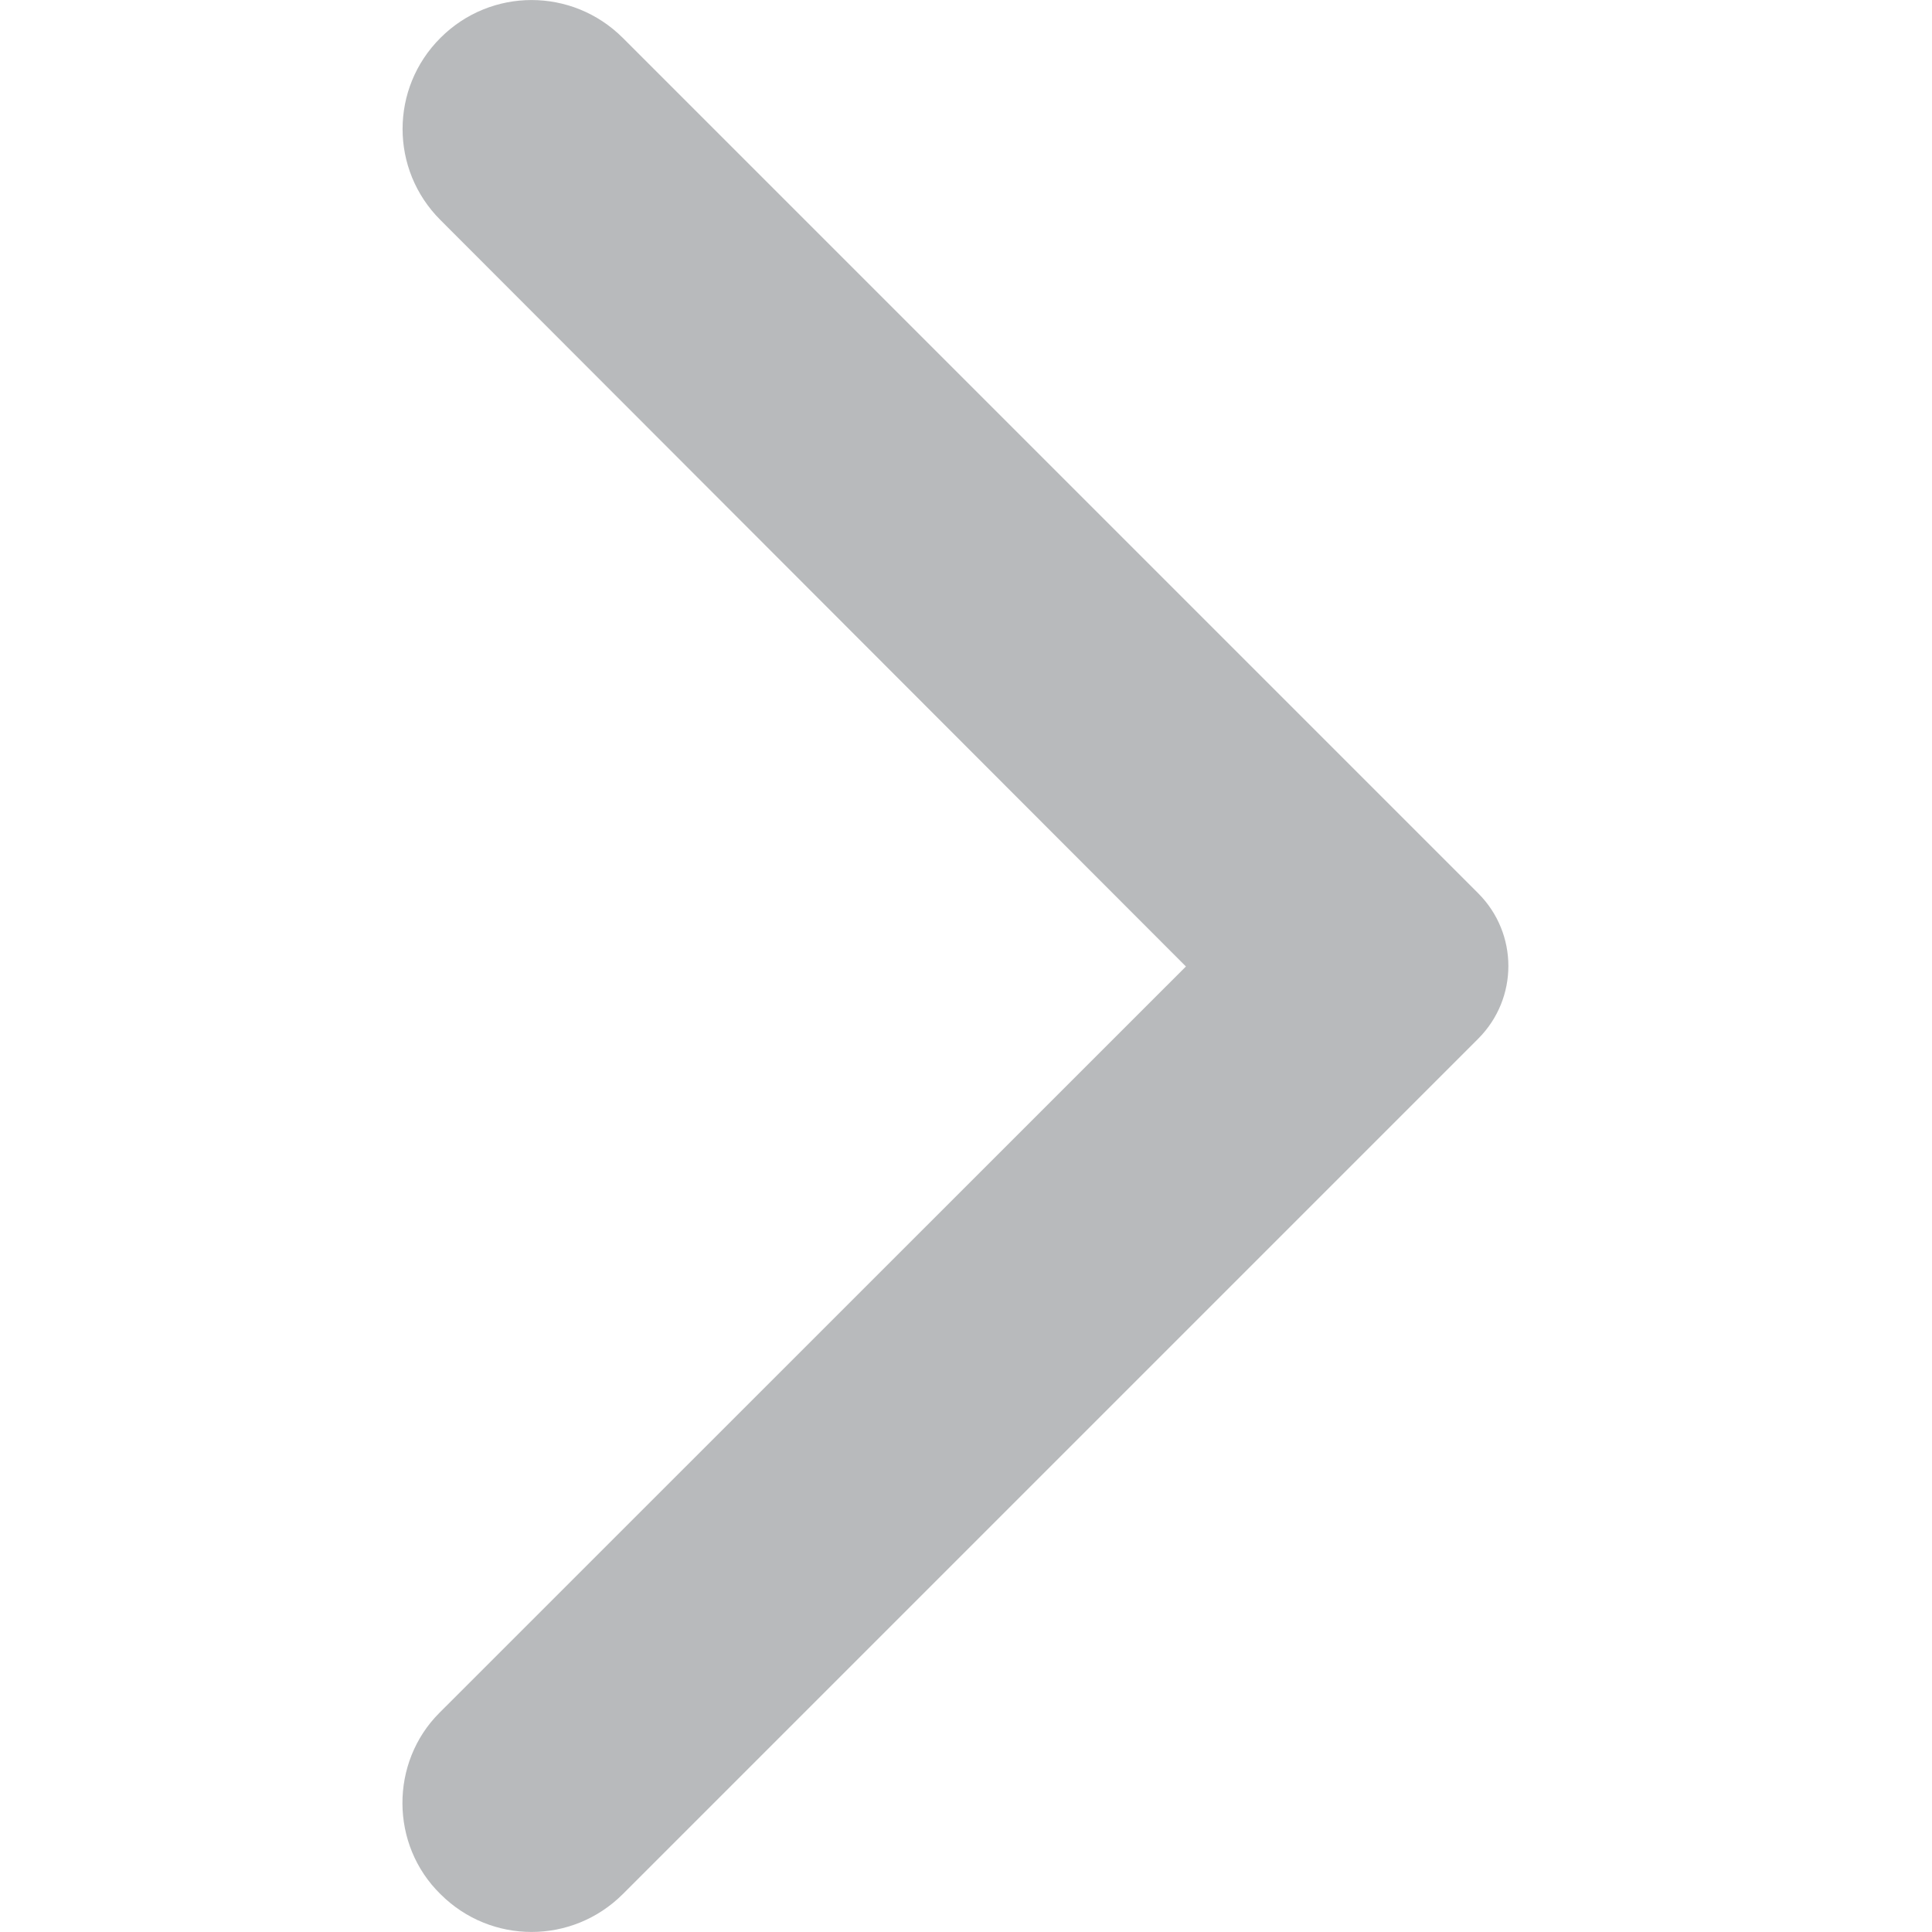 <svg width="12" height="12" viewBox="0 0 12 12" fill="none" xmlns="http://www.w3.org/2000/svg">
<path d="M2.736 11.765C3.049 12.078 3.554 12.078 3.868 11.765L9.182 6.451C9.431 6.201 9.431 5.799 9.182 5.549L3.868 0.235C3.554 -0.078 3.049 -0.078 2.736 0.235C2.422 0.548 2.422 1.054 2.736 1.367L7.366 6.003L2.729 10.639C2.422 10.946 2.422 11.458 2.736 11.765V11.765Z" fill="#B8BABC"/>
</svg>
